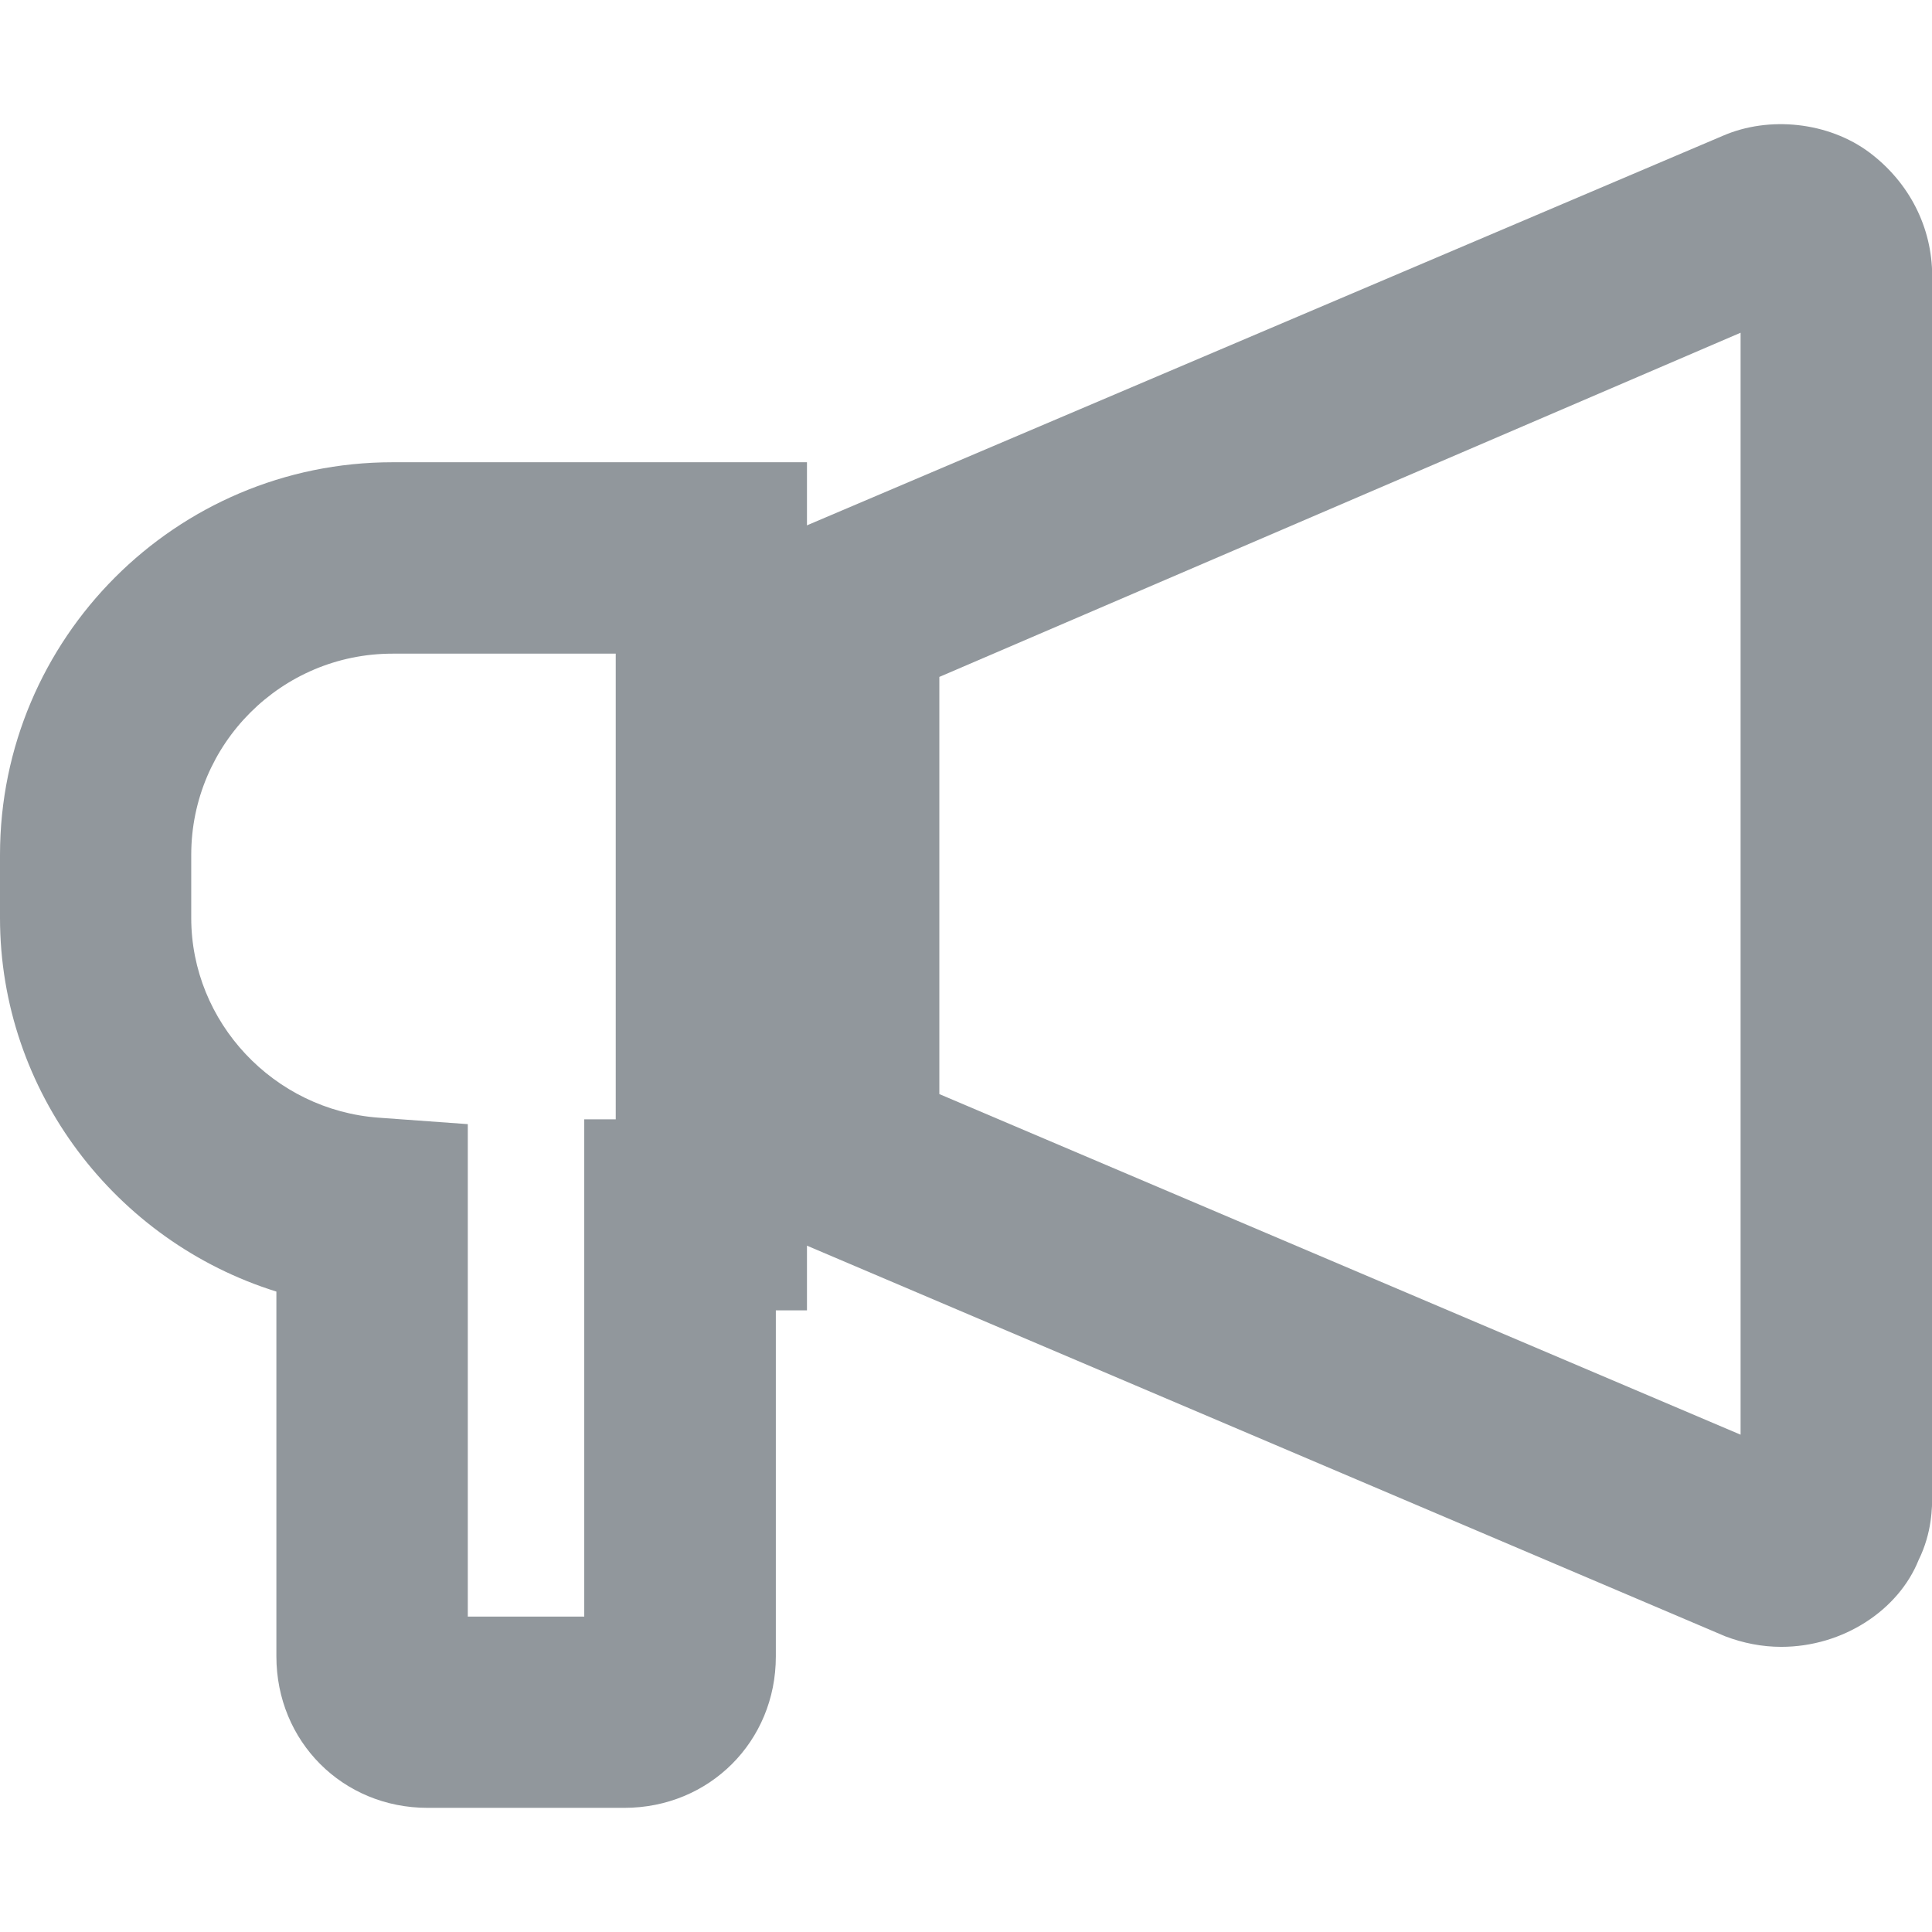 <?xml version="1.0" encoding="utf-8"?>
<!-- Generator: Adobe Illustrator 16.0.0, SVG Export Plug-In . SVG Version: 6.00 Build 0)  -->
<!DOCTYPE svg PUBLIC "-//W3C//DTD SVG 1.1//EN" "http://www.w3.org/Graphics/SVG/1.1/DTD/svg11.dtd">
<svg version="1.1"
	 id="svg2" xmlns:dc="http://purl.org/dc/elements/1.1/" xmlns:cc="http://creativecommons.org/ns#" xmlns:rdf="http://www.w3.org/1999/02/22-rdf-syntax-ns#" xmlns:svg="http://www.w3.org/2000/svg"
	 xmlns="http://www.w3.org/2000/svg" xmlns:xlink="http://www.w3.org/1999/xlink" x="0px" y="0px" width="10.8px" height="10.8px"
	 viewBox="0 0 10.8 10.8" enable-background="new 0 0 10.8 10.8" xml:space="preserve">
<g>
	<g>
		<path fill="#91979C" d="M3.49,10.106h-1.1c-0.474,0-0.845-0.371-0.845-0.847V7.22C0.647,6.94,0,6.102,0,5.131V4.779
			c0-1.21,0.983-2.195,2.194-2.195h2.317v4.741H4.337V9.26C4.337,9.735,3.965,10.106,3.49,10.106z M2.615,9.037h0.651v-2.78h0.176
			V3.654H2.194c-0.621,0-1.125,0.505-1.125,1.125v0.352c0,0.583,0.461,1.075,1.049,1.117l0.497,0.036V9.037z"/>
	</g>
	<g>
		<path fill="#91979C" d="M9.957,9.206c-0.107,0-0.213-0.021-0.313-0.059L4.181,6.823V3.077l5.45-2.318
			c0.258-0.112,0.59-0.078,0.82,0.094c0.223,0.168,0.35,0.419,0.35,0.69v6.813c0,0.068,0,0.211-0.076,0.365
			C10.613,9,10.304,9.206,9.957,9.206z M5.251,6.116L9.73,8.02V1.86L5.251,3.784V6.116z"/>
	</g>
</g>
</svg>
